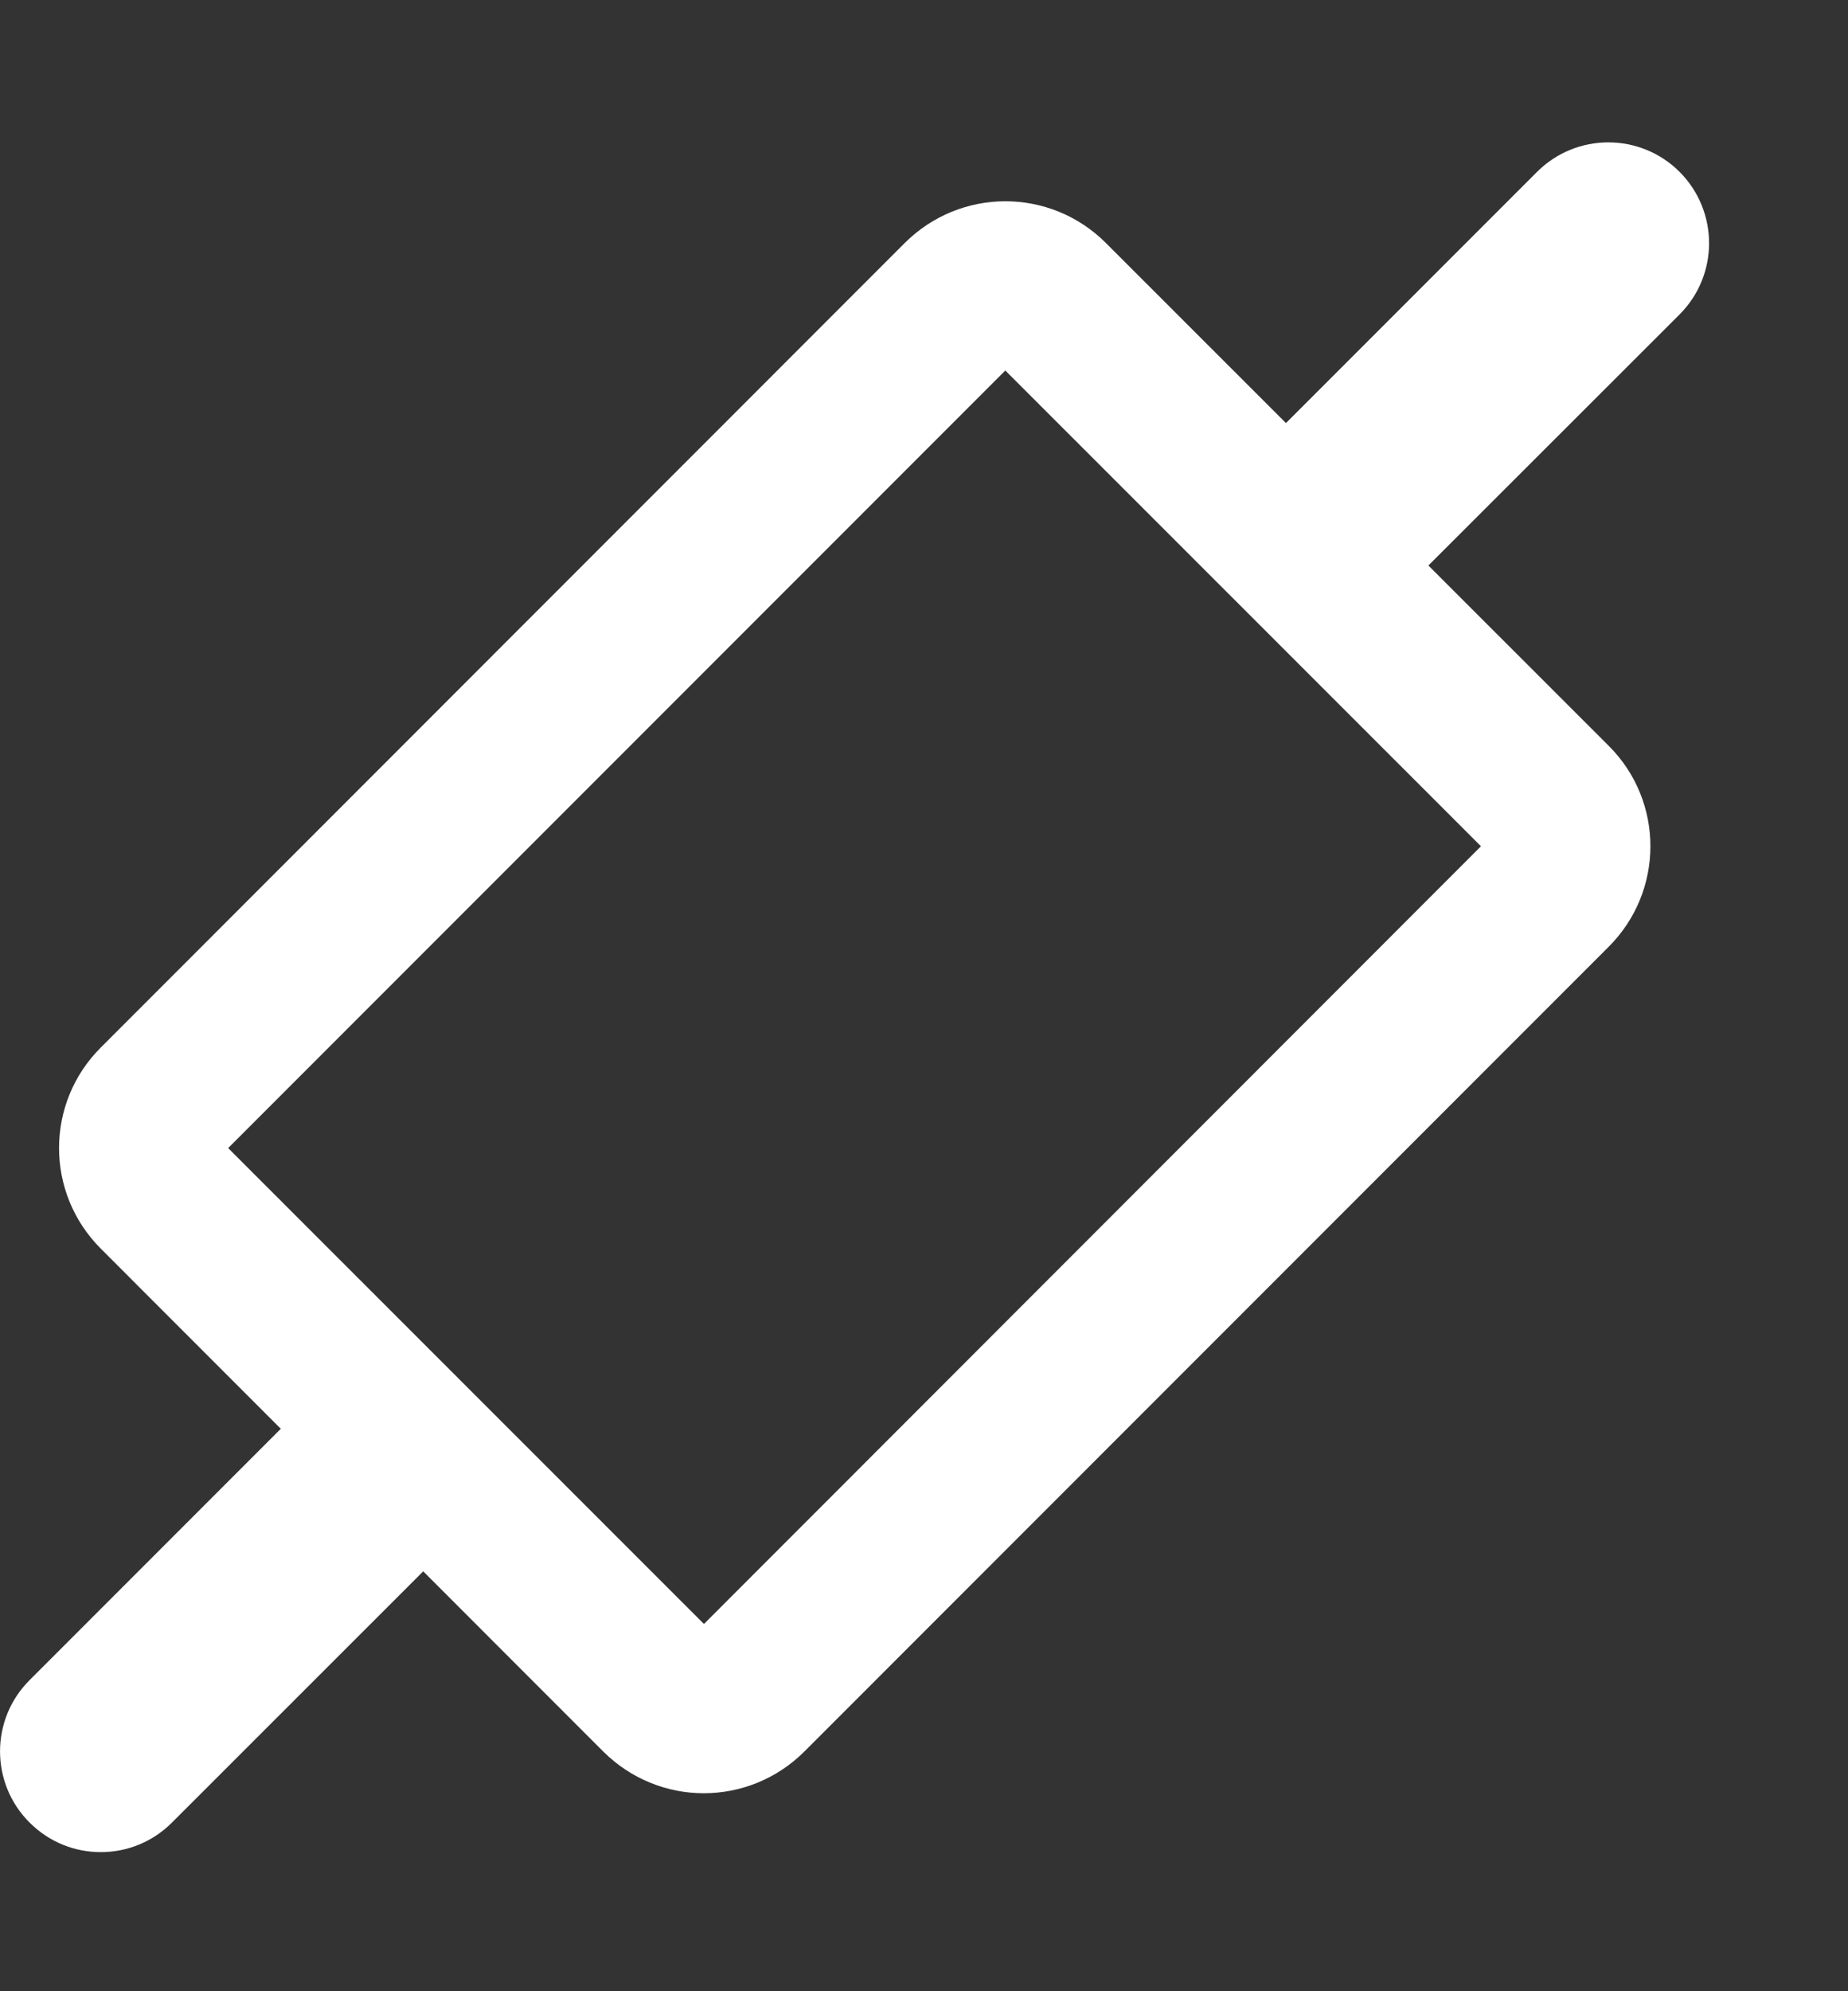 <?xml version="1.0" encoding="utf-8"?>
<!-- Generator: Adobe Illustrator 15.0.0, SVG Export Plug-In  -->
<!DOCTYPE svg PUBLIC "-//W3C//DTD SVG 1.1//EN" "http://www.w3.org/Graphics/SVG/1.1/DTD/svg11.dtd">
<svg version="1.1"
	 xmlns="http://www.w3.org/2000/svg" xmlns:xlink="http://www.w3.org/1999/xlink" xmlns:a="http://ns.adobe.com/AdobeSVGViewerExtensions/3.0/"
	 x="0px" y="0px" width="13px" height="14px" viewBox="0 -1 13 14" enable-background="new 0 -1 13 14" xml:space="preserve">
<rect x="0" y="-1" width="13" height="14" fill="#333333" stroke="none"/>
<defs>
</defs>
<path fill="#FFFFFF" d="M7.072,1.605l3.346,3.345l-5.466,5.468L1.605,7.072L7.072,1.605 M7.072,0.415
	c-0.255,0-0.511,0.098-0.707,0.293L0.709,6.365c-0.391,0.39-0.392,1.022,0,1.414l3.535,3.536c0.195,0.194,0.451,0.293,0.706,0.293
	c0.258,0,0.514-0.099,0.709-0.294l5.656-5.656c0.393-0.391,0.393-1.024,0.002-1.414L7.779,0.708
	C7.584,0.513,7.328,0.415,7.072,0.415"/>
<path fill="#FFFFFF" d="M9.336,3.396c-0.182,0-0.363-0.069-0.502-0.208c-0.277-0.276-0.277-0.725,0-1.001l1.979-1.979
	c0.277-0.276,0.725-0.276,1.002,0c0.277,0.278,0.277,0.726,0,1.003L9.836,3.188C9.697,3.326,9.518,3.396,9.336,3.396"/>
<path fill="#FFFFFF" d="M0.709,12.022c-0.182,0-0.362-0.069-0.501-0.208c-0.277-0.276-0.277-0.725,0-1.001l1.768-1.768
	c0.277-0.277,0.725-0.277,1.002,0c0.277,0.276,0.277,0.725,0,1.002L1.21,11.814C1.071,11.953,0.891,12.022,0.709,12.022"/>
</svg>
